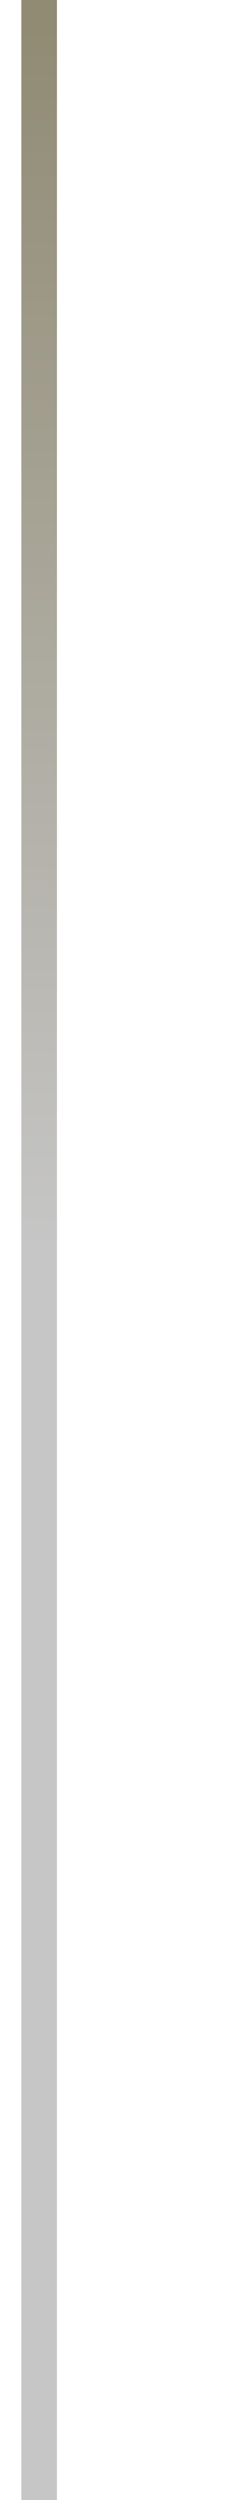 <?xml version="1.0" encoding="UTF-8" standalone="no"?>
<!-- Created with Inkscape (http://www.inkscape.org/) -->

<svg
   xmlns:dc="http://purl.org/dc/elements/1.1/"
   xmlns:cc="http://creativecommons.org/ns#"
   xmlns:rdf="http://www.w3.org/1999/02/22-rdf-syntax-ns#"
   xmlns:svg="http://www.w3.org/2000/svg"
   xmlns="http://www.w3.org/2000/svg"
   xmlns:xlink="http://www.w3.org/1999/xlink"
   xmlns:sodipodi="http://sodipodi.sourceforge.net/DTD/sodipodi-0.dtd"
   xmlns:inkscape="http://www.inkscape.org/namespaces/inkscape"
   id="svg2"
   version="1.1"
   inkscape:version="0.48.4 r9939"
   width="34"
   height="350"
   sodipodi:docname="bg_1_vu_right_on.svg">
  <defs
     id="defs6">
    <linearGradient
       id="linearGradient5236">
      <stop
         style="stop-color:#000000;stop-opacity:1;"
         offset="0"
         id="stop5238" />
      <stop
         style="stop-color:#000000;stop-opacity:0;"
         offset="1"
         id="stop5240" />
    </linearGradient>
    <linearGradient
       id="linearGradient3762">
      <stop
         id="stop3764"
         offset="0"
         style="stop-color:#c6c6c6;stop-opacity:1;" />
      <stop
         style="stop-color:#c6c6c6;stop-opacity:1;"
         offset="0.822"
         id="stop5244" />
      <stop
         id="stop3766"
         offset="1"
         style="stop-color:#918b74;stop-opacity:0;" />
    </linearGradient>
    <linearGradient
       id="linearGradient3750">
      <stop
         style="stop-color:#c6c6c6;stop-opacity:1;"
         offset="0"
         id="stop3752" />
      <stop
         id="stop5283"
         offset="0.5"
         style="stop-color:#c6c6c6;stop-opacity:1;" />
      <stop
         id="stop3778"
         offset="1"
         style="stop-color:#918b74;stop-opacity:1;" />
    </linearGradient>
    <linearGradient
       inkscape:collect="always"
       xlink:href="#linearGradient3762"
       id="linearGradient5242"
       x1="3"
       y1="100"
       x2="8"
       y2="100"
       gradientUnits="userSpaceOnUse" />
    <linearGradient
       inkscape:collect="always"
       xlink:href="#linearGradient3762-1"
       id="linearGradient5242-3"
       x1="3"
       y1="100"
       x2="8"
       y2="100"
       gradientUnits="userSpaceOnUse" />
    <linearGradient
       id="linearGradient3762-1">
      <stop
         id="stop3764-5"
         offset="0"
         style="stop-color:#c6c6c6;stop-opacity:1;" />
      <stop
         style="stop-color:#c6c6c6;stop-opacity:1;"
         offset="0.822"
         id="stop5244-6" />
      <stop
         id="stop3766-4"
         offset="1"
         style="stop-color:#918b74;stop-opacity:0;" />
    </linearGradient>
    <linearGradient
       gradientTransform="matrix(70,0,0,0.025,-560,3)"
       y2="100"
       x2="8"
       y1="100"
       x1="3"
       gradientUnits="userSpaceOnUse"
       id="linearGradient5262"
       xlink:href="#linearGradient3750"
       inkscape:collect="always" />
  </defs>
  <sodipodi:namedview
     pagecolor="#ffffff"
     bordercolor="#666666"
     borderopacity="1"
     objecttolerance="10"
     gridtolerance="10"
     guidetolerance="10"
     inkscape:pageopacity="0"
     inkscape:pageshadow="2"
     inkscape:window-width="1241"
     inkscape:window-height="998"
     id="namedview4"
     showgrid="true"
     inkscape:zoom="39.967271"
     inkscape:cx="8.3631542"
     inkscape:cy="2.6431873"
     inkscape:window-x="1792"
     inkscape:window-y="24"
     inkscape:window-maximized="0"
     inkscape:current-layer="svg2" />
  <rect
     style="color:#000000;fill:url(#linearGradient5262);fill-opacity:1;fill-rule:nonzero;stroke:none;marker:none;visibility:visible;display:inline;overflow:visible;enable-background:accumulate"
     id="rect2987-1"
     width="350"
     height="5"
     x="-350"
     y="3"
     transform="matrix(0,-1,1,0,0,0)" />
</svg>
